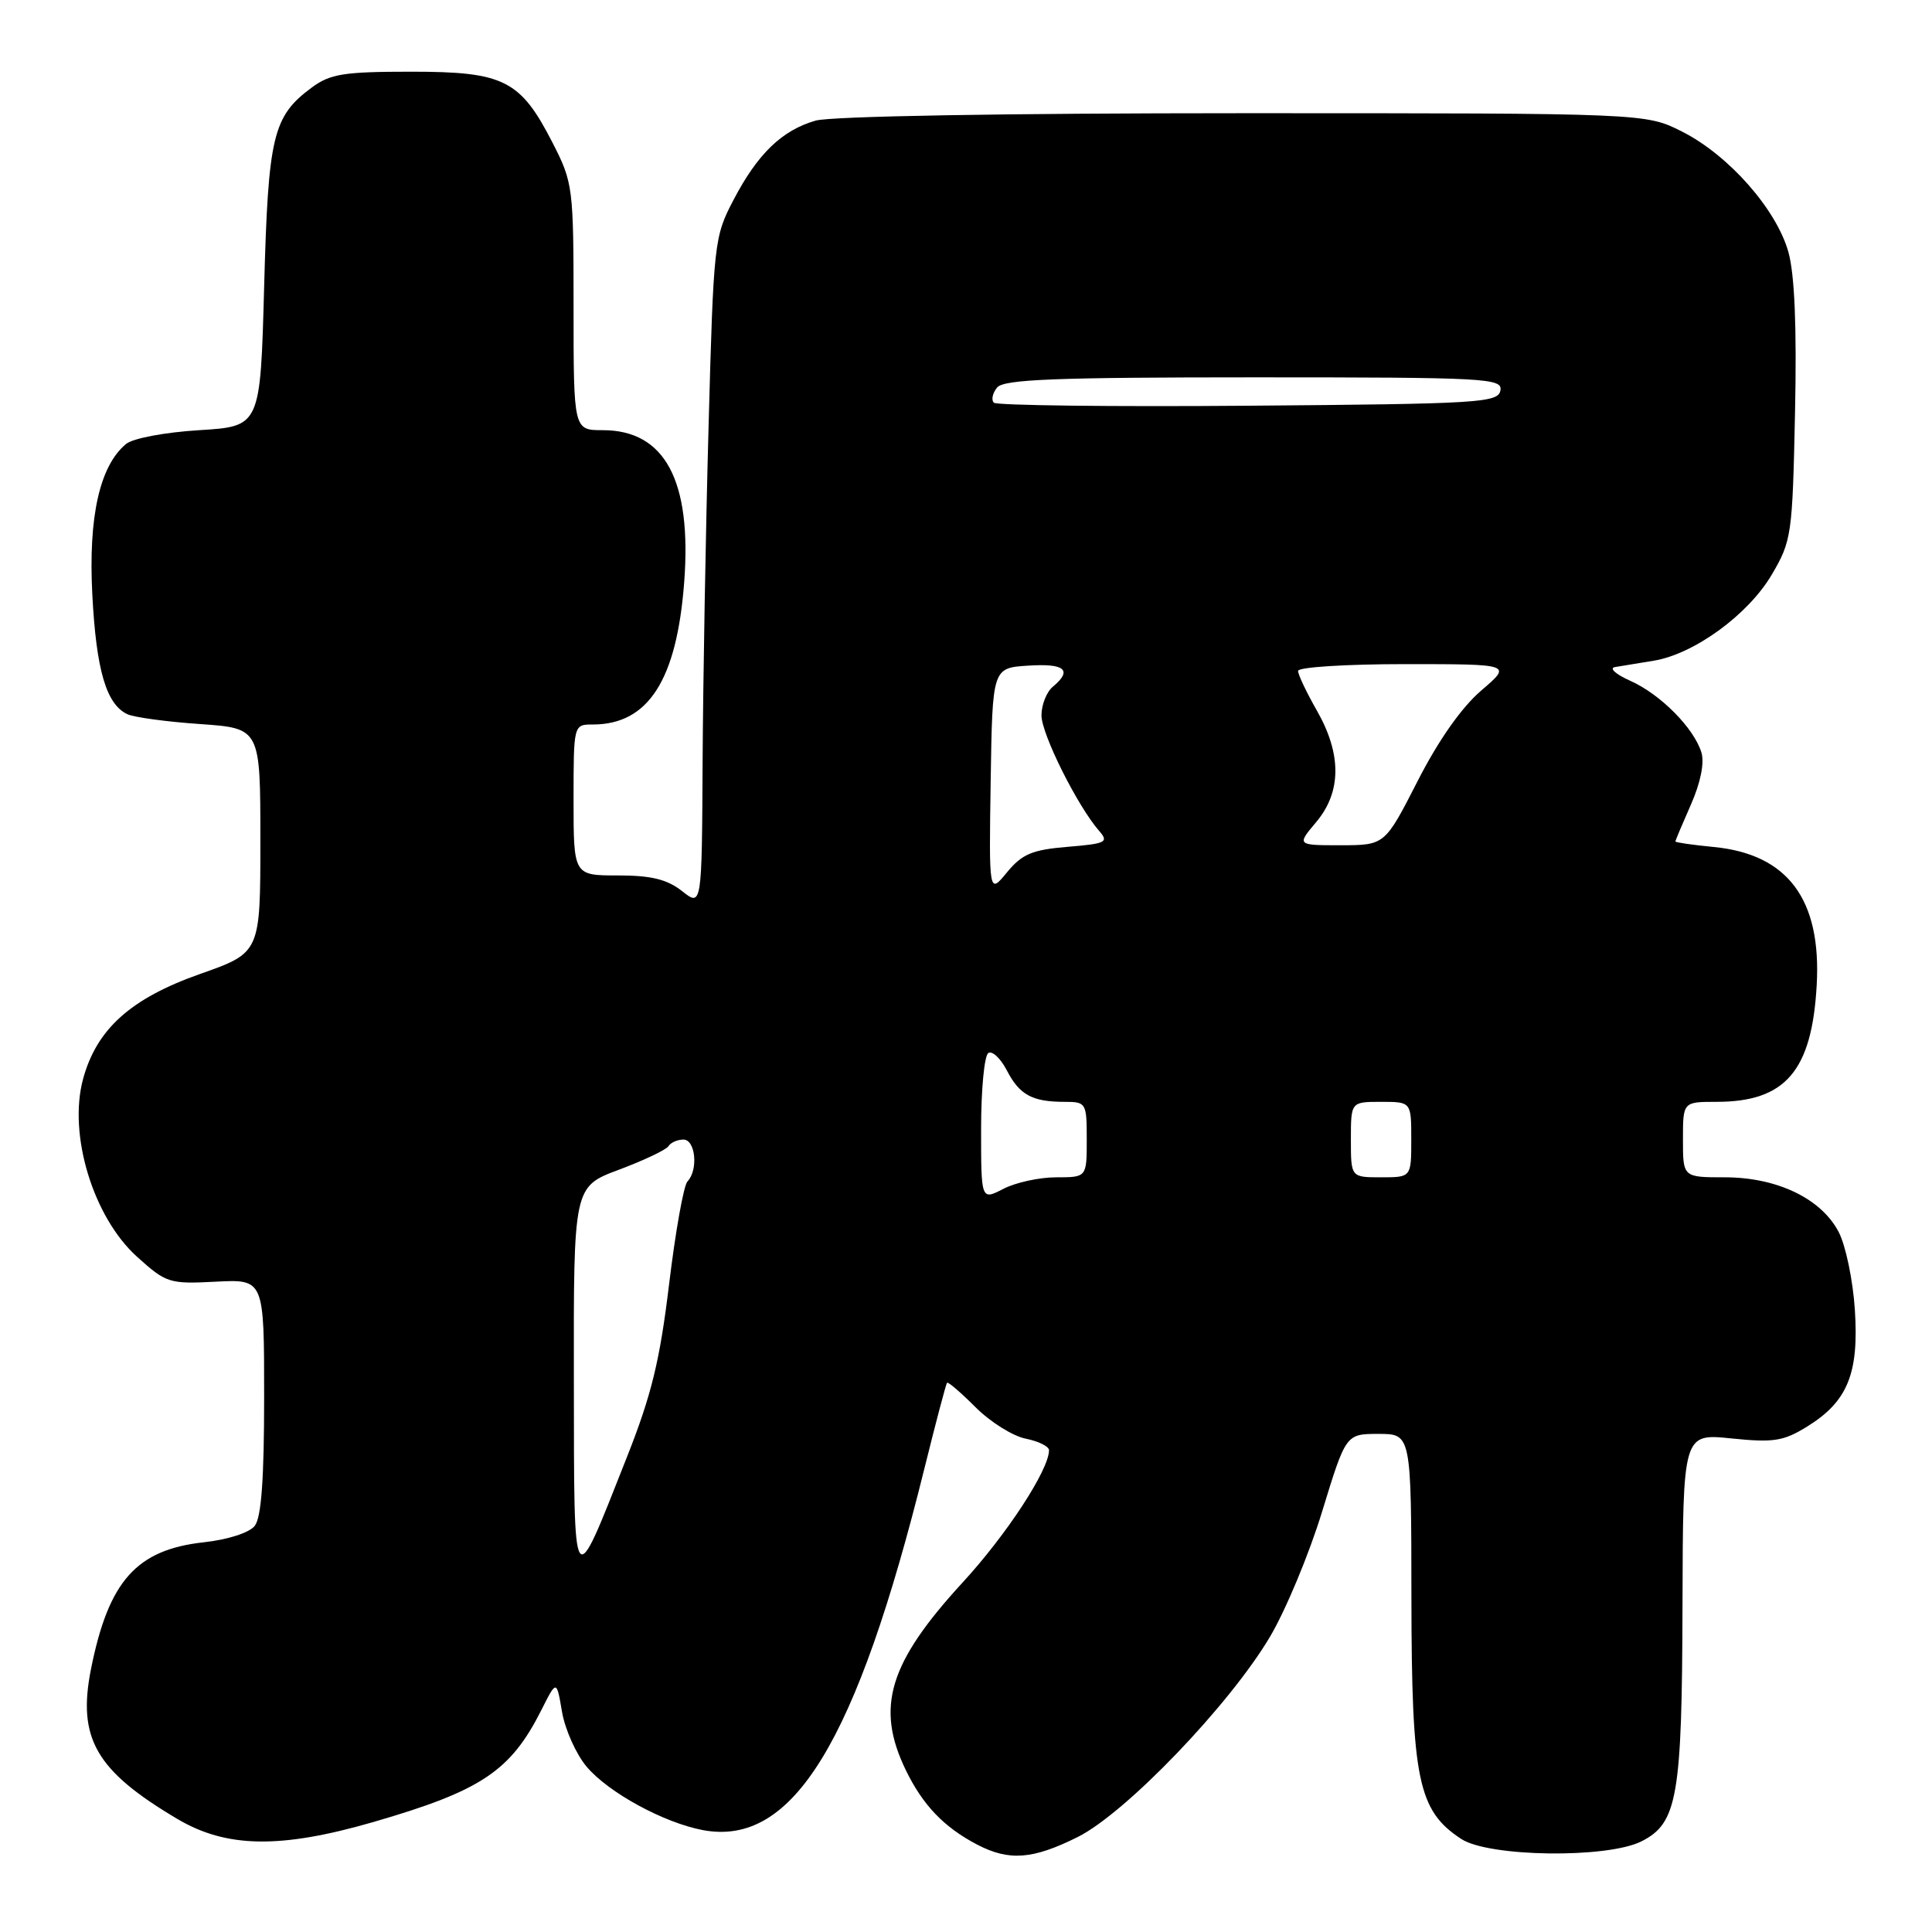 <?xml version="1.0" encoding="UTF-8" standalone="no"?>
<!DOCTYPE svg PUBLIC "-//W3C//DTD SVG 1.1//EN" "http://www.w3.org/Graphics/SVG/1.1/DTD/svg11.dtd" >
<svg xmlns="http://www.w3.org/2000/svg" xmlns:xlink="http://www.w3.org/1999/xlink" version="1.1" viewBox="0 0 256 256">
 <g >
 <path fill="currentColor"
d=" M 142.79 243.42 C 149.17 240.24 162.91 225.93 168.28 216.88 C 170.36 213.37 173.48 205.89 175.20 200.25 C 178.34 190.00 178.34 190.00 182.67 190.00 C 187.00 190.00 187.00 190.00 187.02 211.75 C 187.05 235.85 187.89 239.91 193.62 243.67 C 197.28 246.07 212.95 246.28 217.50 243.99 C 222.27 241.58 222.88 238.10 222.94 212.72 C 223.00 189.94 223.00 189.94 229.42 190.60 C 235.01 191.17 236.31 190.97 239.45 189.03 C 244.81 185.72 246.33 182.01 245.78 173.57 C 245.53 169.68 244.57 165.04 243.64 163.26 C 241.34 158.82 235.47 156.00 228.54 156.00 C 223.00 156.00 223.00 156.00 223.00 151.00 C 223.00 146.00 223.00 146.00 227.45 146.00 C 236.57 146.00 240.08 141.92 240.72 130.57 C 241.37 119.18 236.90 113.18 227.07 112.23 C 224.28 111.96 222.00 111.63 222.00 111.50 C 222.00 111.36 222.93 109.16 224.06 106.60 C 225.33 103.72 225.86 101.10 225.45 99.72 C 224.46 96.47 220.01 91.98 216.00 90.20 C 214.07 89.34 213.18 88.52 214.00 88.39 C 214.82 88.25 217.12 87.87 219.11 87.55 C 224.47 86.68 231.65 81.45 234.77 76.14 C 237.40 71.67 237.51 70.89 237.85 54.65 C 238.09 43.31 237.80 36.36 236.97 33.39 C 235.38 27.73 229.08 20.58 222.91 17.45 C 218.07 15.00 218.07 15.00 164.78 15.00 C 133.11 15.00 110.11 15.40 108.08 15.98 C 103.62 17.26 100.39 20.37 97.19 26.50 C 94.63 31.38 94.55 32.12 93.89 56.50 C 93.51 70.25 93.16 90.20 93.10 100.82 C 93.00 120.15 93.00 120.15 90.37 118.07 C 88.38 116.51 86.28 116.00 81.87 116.00 C 76.00 116.00 76.00 116.00 76.00 106.00 C 76.00 96.00 76.00 96.00 78.55 96.00 C 85.90 96.00 89.68 90.12 90.66 77.13 C 91.68 63.67 88.10 57.00 79.87 57.00 C 76.00 57.00 76.00 57.00 76.00 40.68 C 76.00 24.85 75.92 24.20 73.25 18.98 C 68.96 10.59 66.80 9.50 54.50 9.50 C 45.56 9.50 43.76 9.79 41.32 11.59 C 36.15 15.42 35.54 17.94 35.00 38.00 C 34.50 56.50 34.50 56.50 26.40 57.00 C 21.84 57.28 17.60 58.08 16.70 58.83 C 13.21 61.73 11.70 68.46 12.23 78.74 C 12.75 88.80 14.08 93.34 16.89 94.64 C 17.77 95.05 22.10 95.64 26.50 95.94 C 34.50 96.50 34.50 96.50 34.50 111.37 C 34.50 126.24 34.50 126.24 26.50 129.06 C 17.31 132.30 12.79 136.37 11.00 143.00 C 9.02 150.35 12.34 161.27 18.15 166.52 C 22.03 170.02 22.43 170.15 28.59 169.83 C 35.00 169.50 35.00 169.50 35.00 185.06 C 35.00 196.00 34.63 201.08 33.75 202.19 C 33.03 203.10 30.19 204.01 27.01 204.36 C 18.07 205.34 14.38 209.49 12.05 221.19 C 10.24 230.34 12.71 234.63 23.50 241.02 C 30.02 244.88 37.16 244.99 49.50 241.42 C 63.79 237.27 67.66 234.69 71.76 226.54 C 73.75 222.59 73.75 222.59 74.47 226.83 C 74.87 229.16 76.33 232.43 77.72 234.08 C 80.62 237.53 87.95 241.52 93.14 242.50 C 105.05 244.73 113.48 230.95 122.51 194.50 C 124.01 188.45 125.35 183.37 125.49 183.22 C 125.62 183.06 127.33 184.53 129.27 186.47 C 131.22 188.42 134.20 190.29 135.91 190.63 C 137.61 190.97 139.00 191.66 139.00 192.16 C 139.00 194.75 133.40 203.33 127.55 209.69 C 117.78 220.33 115.99 226.21 120.01 234.52 C 122.27 239.19 125.09 242.13 129.50 244.43 C 133.72 246.62 136.83 246.39 142.79 243.42 Z  M 76.04 182.87 C 76.00 157.24 76.00 157.24 82.02 154.99 C 85.33 153.75 88.28 152.35 88.58 151.87 C 88.88 151.39 89.77 151.00 90.56 151.00 C 92.16 151.00 92.55 155.03 91.09 156.55 C 90.59 157.07 89.50 163.19 88.66 170.15 C 87.43 180.33 86.33 184.84 83.04 193.15 C 75.79 211.48 76.08 211.90 76.04 182.87 Z  M 130.00 149.58 C 130.00 144.38 130.43 139.85 130.96 139.53 C 131.48 139.20 132.59 140.24 133.42 141.85 C 135.10 145.09 136.78 146.00 141.08 146.00 C 143.92 146.00 144.00 146.14 144.00 151.00 C 144.00 156.00 144.00 156.00 139.95 156.00 C 137.72 156.00 134.57 156.69 132.95 157.53 C 130.00 159.05 130.00 159.05 130.00 149.58 Z  M 179.00 151.00 C 179.00 146.00 179.00 146.00 183.00 146.00 C 187.00 146.00 187.00 146.00 187.00 151.00 C 187.00 156.00 187.00 156.00 183.00 156.00 C 179.00 156.00 179.00 156.00 179.00 151.00 Z  M 131.27 103.50 C 131.50 88.50 131.50 88.50 136.25 88.20 C 141.11 87.88 142.16 88.79 139.50 91.00 C 138.68 91.68 138.00 93.39 138.00 94.79 C 138.00 97.27 142.79 106.85 145.66 110.12 C 146.94 111.59 146.55 111.79 141.46 112.21 C 136.76 112.60 135.44 113.16 133.43 115.59 C 131.04 118.50 131.04 118.50 131.27 103.50 Z  M 174.41 108.92 C 177.76 104.94 177.79 99.92 174.49 94.15 C 173.12 91.75 172.00 89.39 172.00 88.90 C 172.00 88.40 178.38 88.00 186.18 88.00 C 200.36 88.00 200.36 88.00 196.27 91.50 C 193.66 93.74 190.60 98.09 187.84 103.50 C 183.50 111.99 183.50 111.99 177.66 112.00 C 171.82 112.00 171.82 112.00 174.41 108.92 Z  M 131.69 53.36 C 131.32 52.99 131.52 52.08 132.13 51.34 C 133.02 50.27 139.85 50.00 166.20 50.00 C 197.04 50.00 199.13 50.11 198.81 51.75 C 198.50 53.37 195.98 53.52 165.42 53.76 C 147.24 53.91 132.06 53.72 131.69 53.36 Z "/>
</g>
</svg>